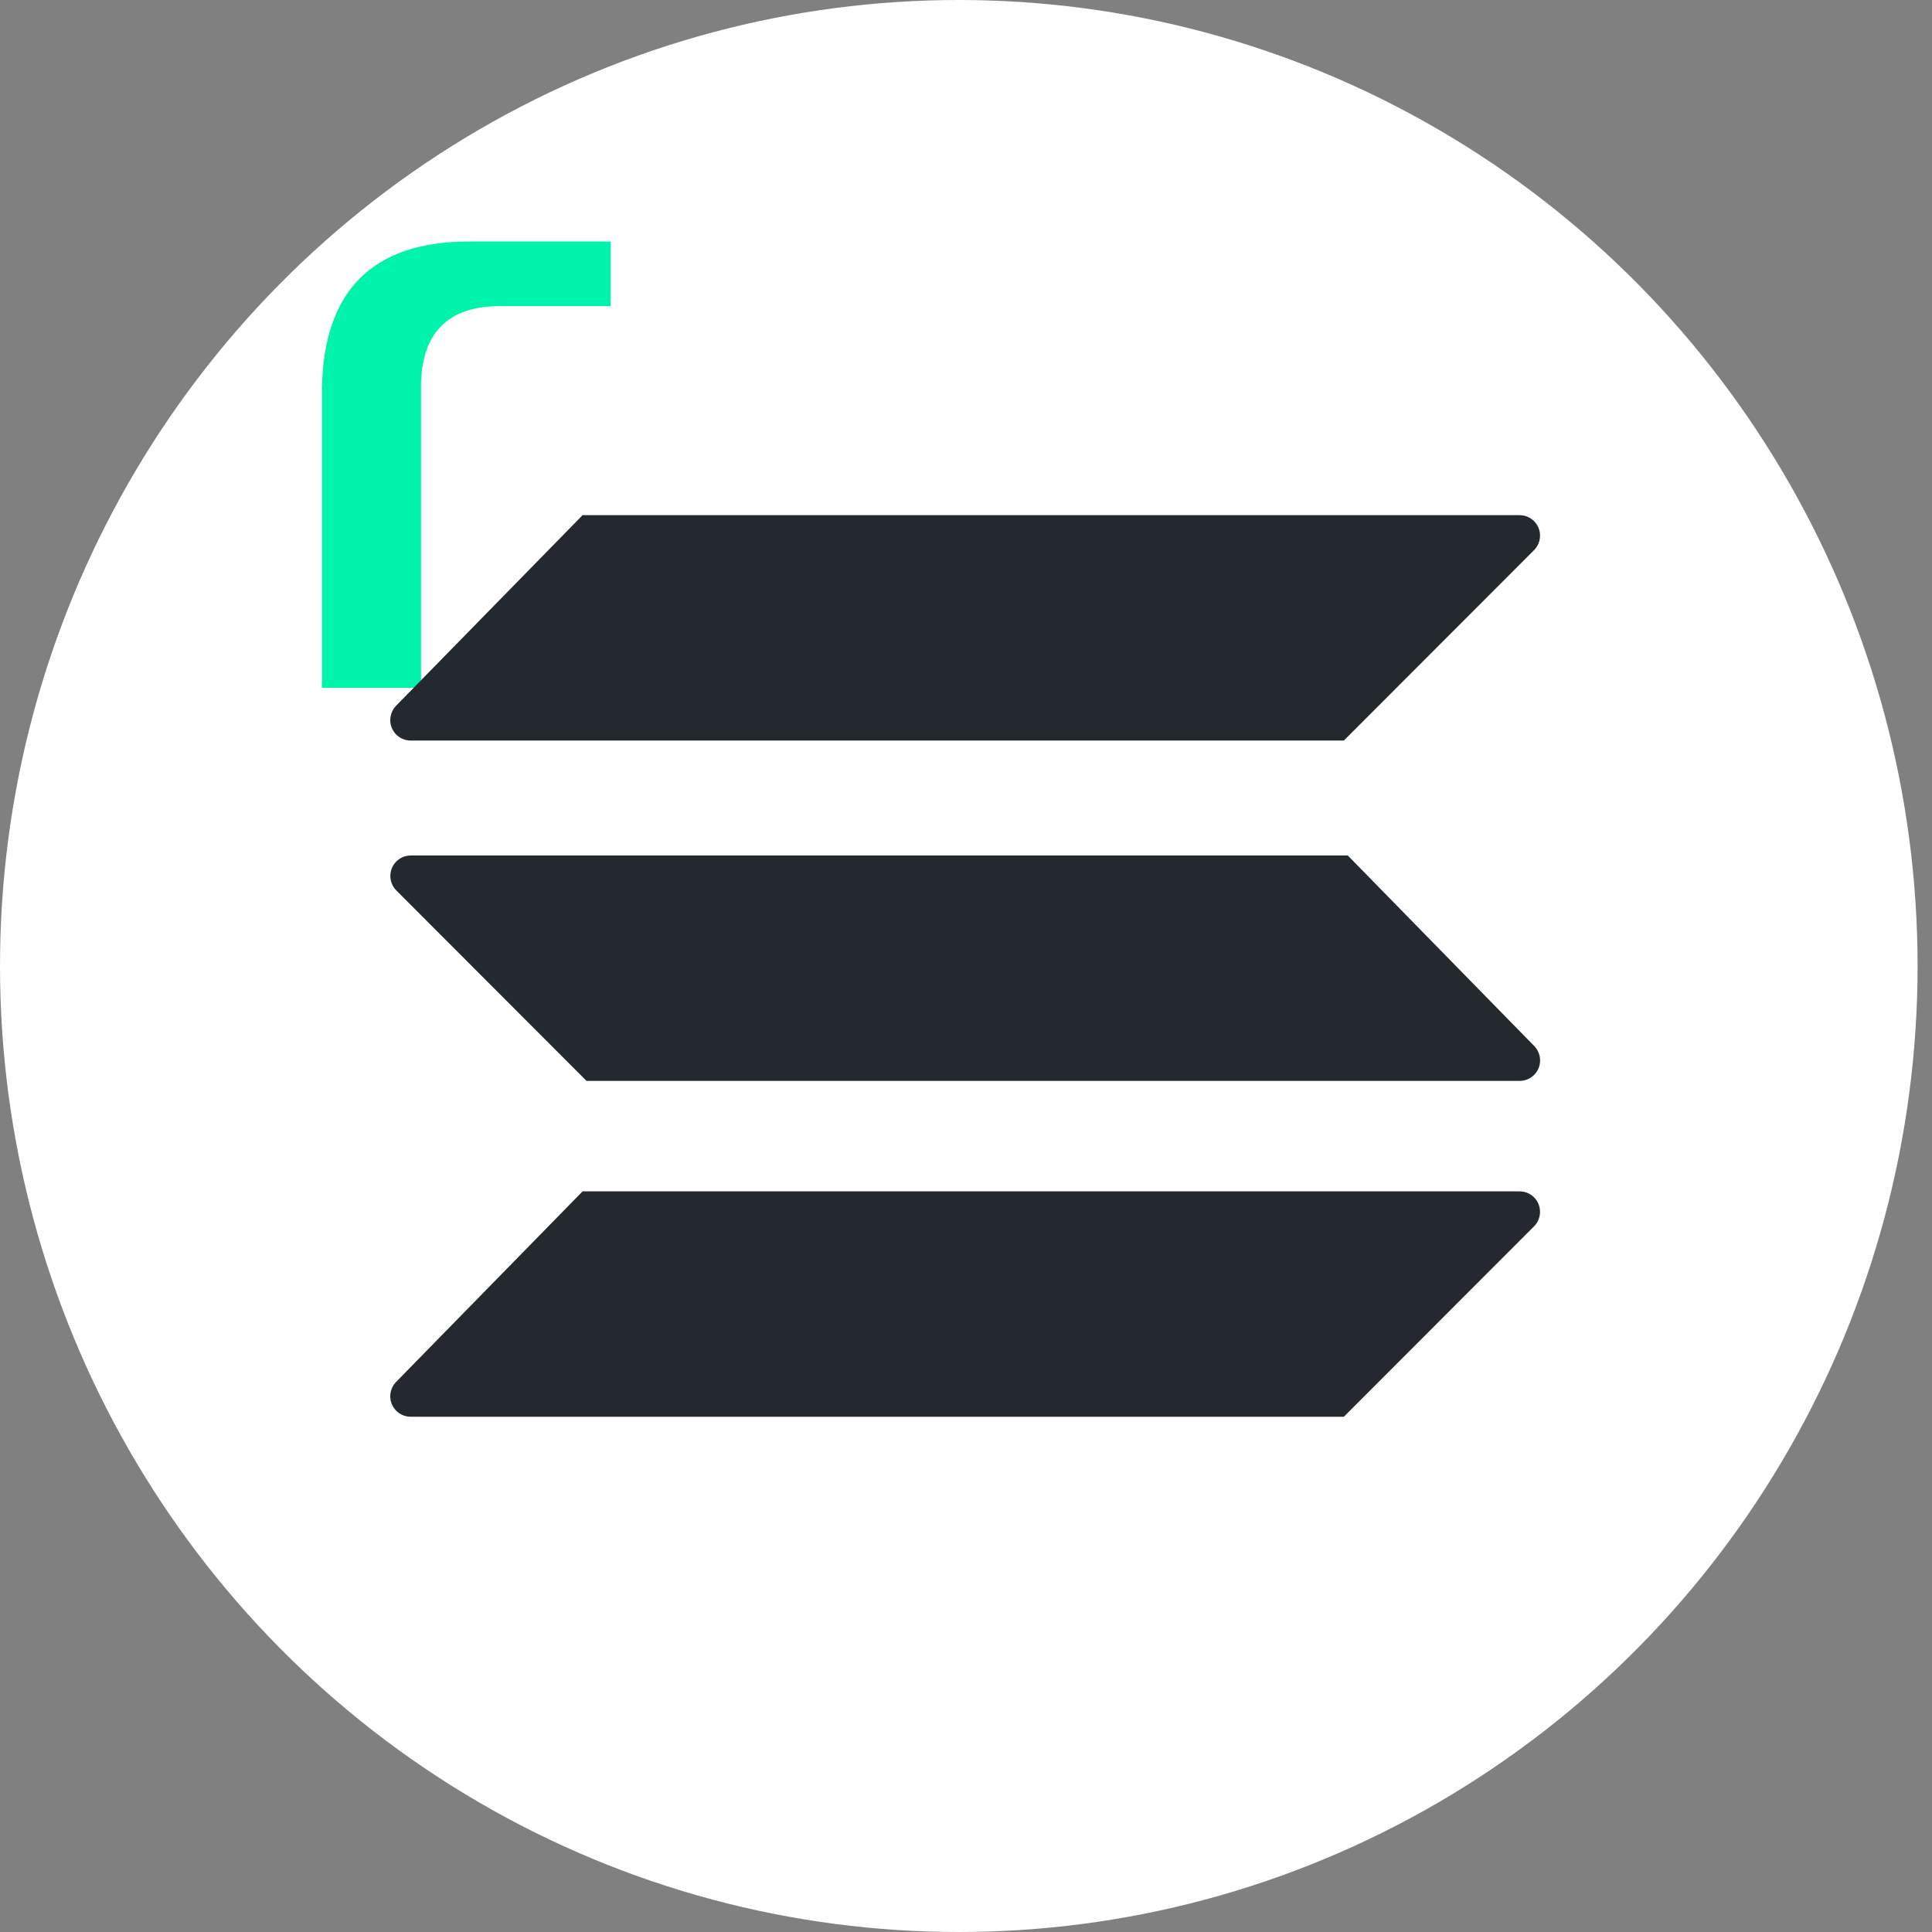 <?xml version="1.0" encoding="UTF-8"?>
<svg width="26px" height="26px" viewBox="0 0 26 26" version="1.1" xmlns="http://www.w3.org/2000/svg" xmlns:xlink="http://www.w3.org/1999/xlink">
    <rect x="0" y="0" width="26" height="26" fill="#808080" stroke="none"/>
    <title>Group 5 Copy 31</title>
    <g id="StaFiHub" stroke="none" stroke-width="1" fill="none" fill-rule="evenodd">
        <g id="StaFi-rDOT-Copy-11" transform="translate(-436, -440)">
            <g id="Group-5-Copy-31" transform="translate(436, 440)">
                <ellipse id="Oval-5-Copy" fill="#FFFFFF" cx="12.903" cy="13" rx="12.903" ry="13"></ellipse>
                <path d="M4.333,9.256 L4.333,5.214 C4.359,3.905 5.019,3.25 6.314,3.25 L8.218,3.25 L8.218,4.119 L6.733,4.119 C6.047,4.119 5.692,4.459 5.666,5.139 L5.666,9.256 L4.333,9.256 Z" id="r" fill="#00F3AB"></path>
                <g id="Group-130" transform="translate(5.2, 6.933)" fill="#23292F">
                    <path d="M2.64,0 L15.25,0 C15.402,1.94111066e-16 15.525,0.123 15.525,0.275 C15.525,0.348 15.496,0.418 15.445,0.47 L12.885,3.033 L12.885,3.033 L0.327,3.033 C0.175,3.033 0.052,2.91 0.052,2.758 C0.052,2.686 0.08,2.617 0.13,2.565 L2.64,0 L2.64,0 Z" id="Rectangle-88"></path>
                    <path d="M2.64,9.1 L15.25,9.1 C15.402,9.1 15.525,9.223 15.525,9.375 C15.525,9.448 15.496,9.518 15.445,9.57 L12.885,12.133 L12.885,12.133 L0.327,12.133 C0.175,12.133 0.052,12.01 0.052,11.858 C0.052,11.786 0.08,11.717 0.13,11.665 L2.64,9.1 L2.64,9.1 Z" id="Rectangle-88-Copy"></path>
                    <path d="M2.64,4.58 L15.25,4.58 C15.402,4.58 15.525,4.703 15.525,4.855 C15.525,4.928 15.496,4.998 15.445,5.05 L12.885,7.613 L12.885,7.613 L0.327,7.613 C0.175,7.613 0.052,7.49 0.052,7.338 C0.052,7.266 0.08,7.197 0.13,7.145 L2.64,4.58 L2.64,4.58 Z" id="Rectangle-88-Copy-2" transform="translate(7.789, 6.096) scale(-1, 1) translate(-7.789, -6.096) "></path>
                </g>
            </g>
        </g>
    </g>
</svg>